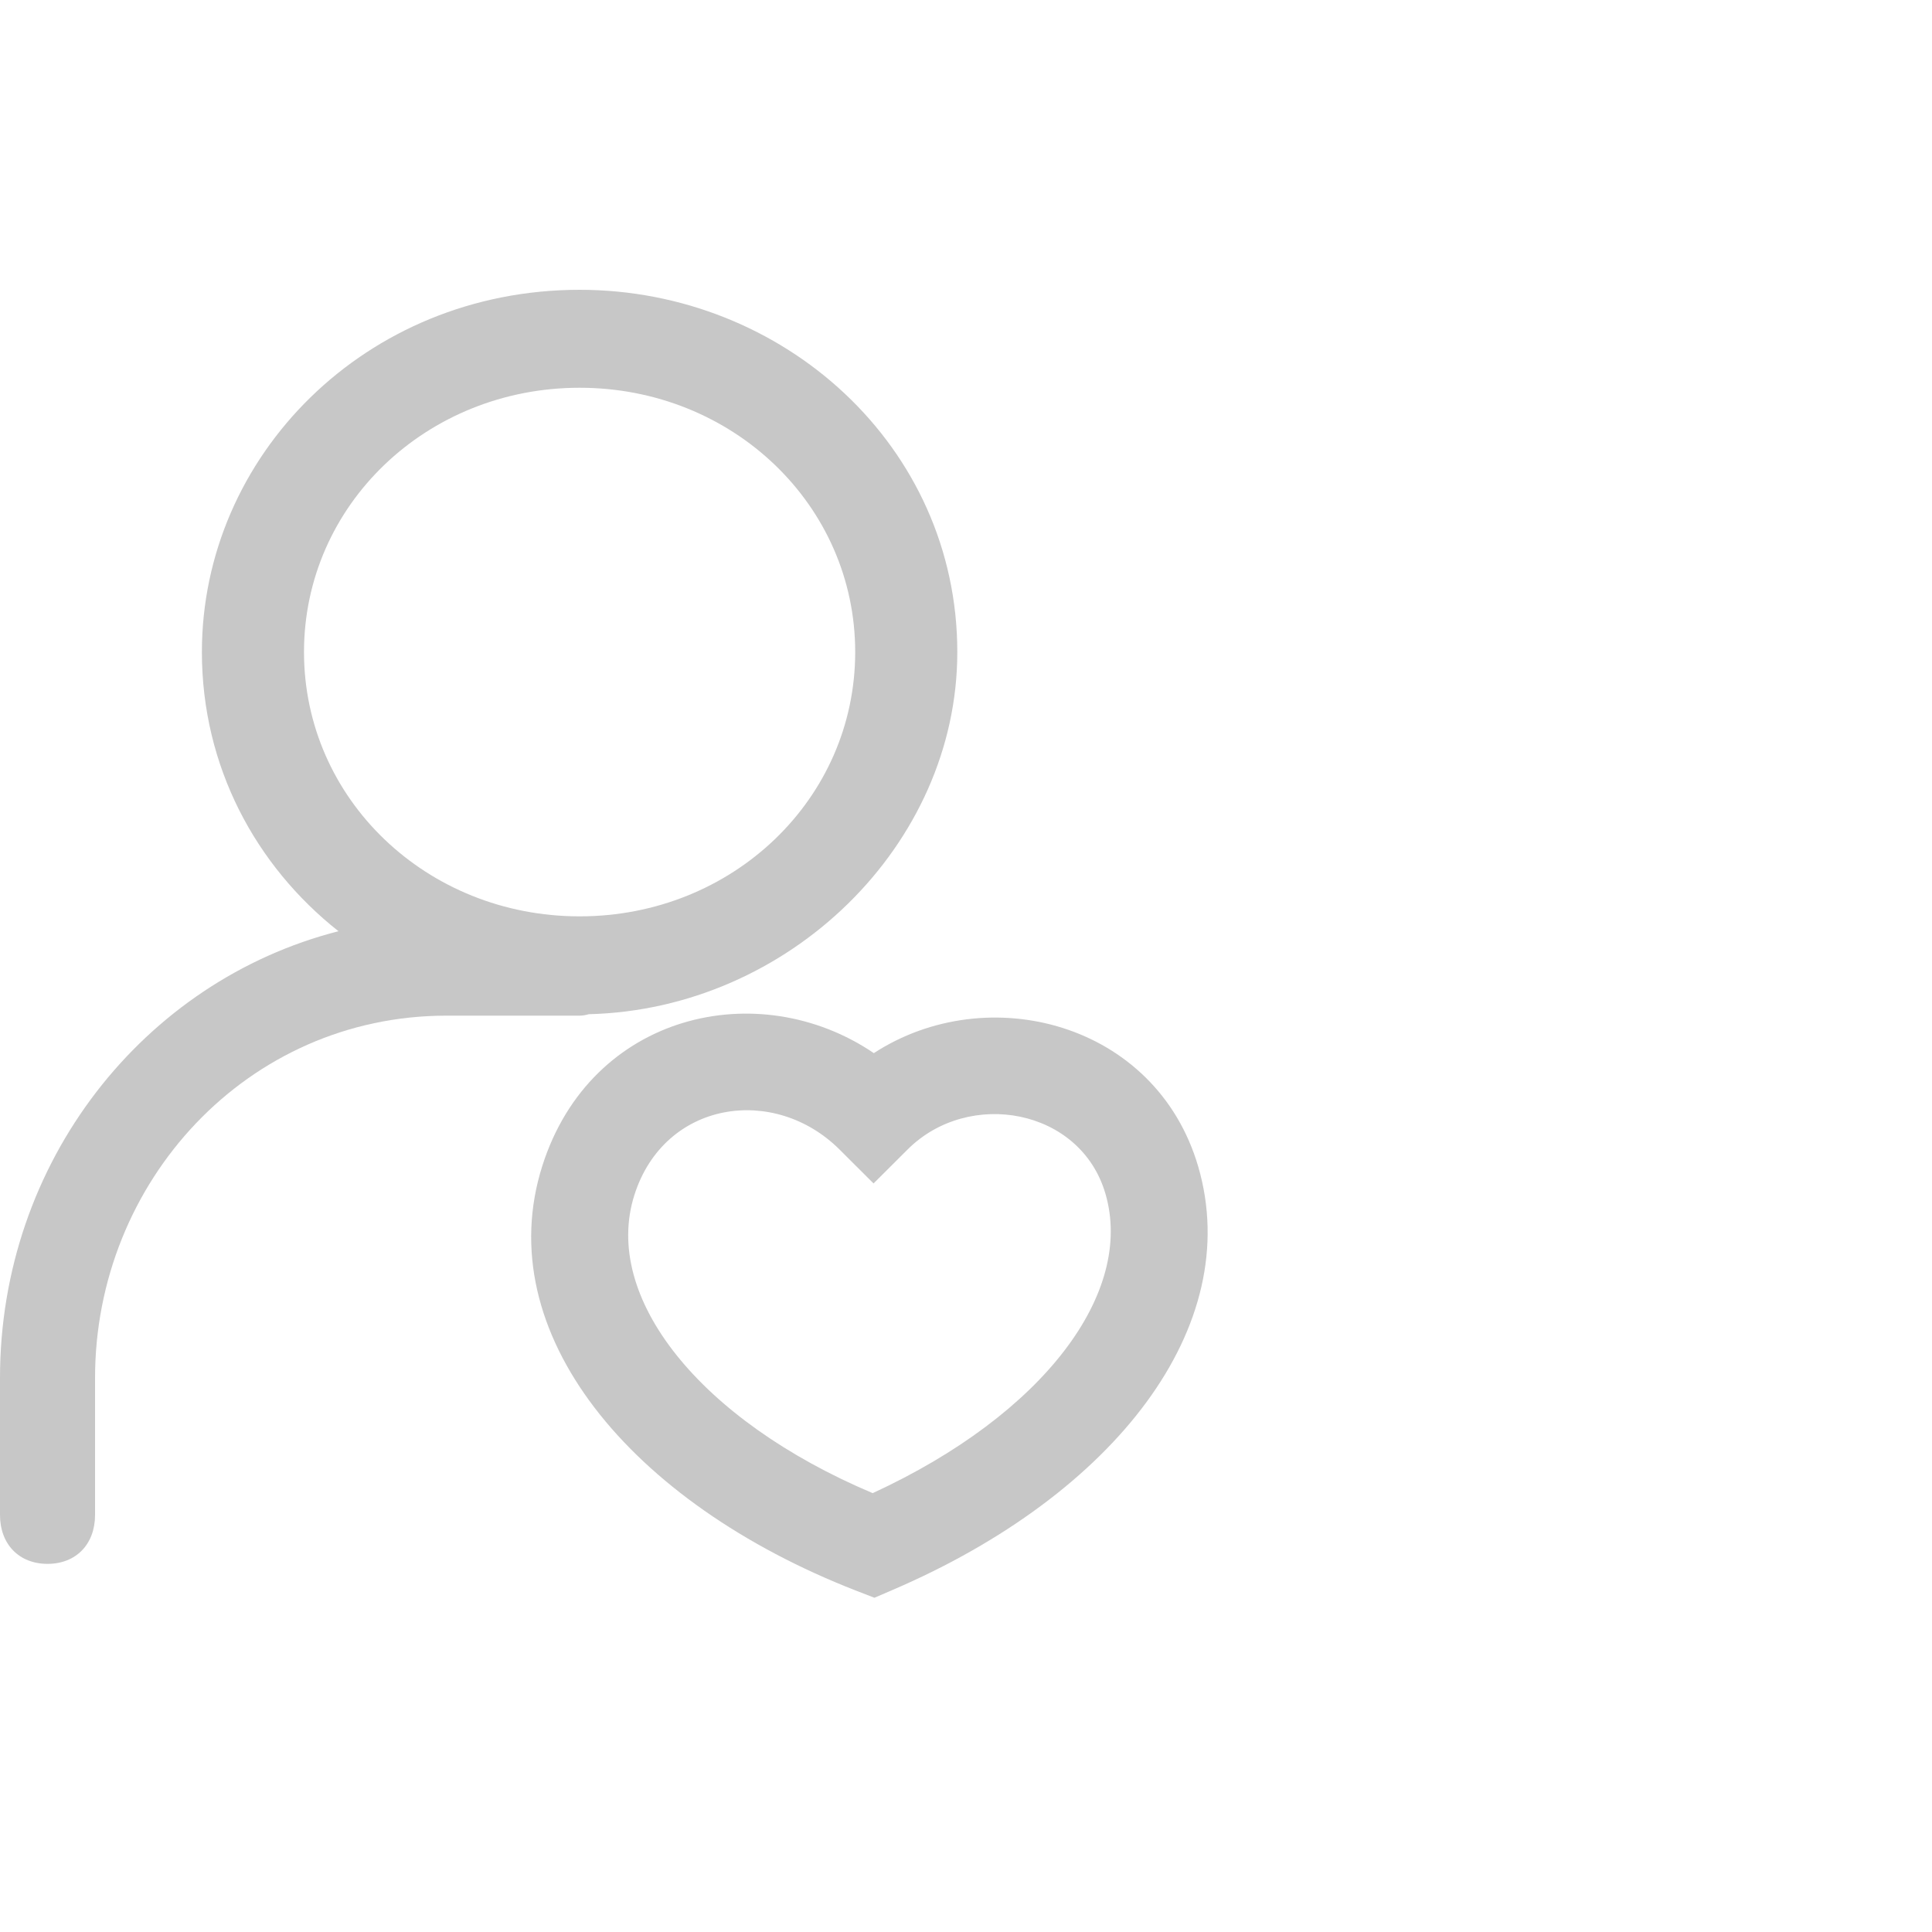 <svg xmlns="http://www.w3.org/2000/svg" xmlns:xlink="http://www.w3.org/1999/xlink" width="20px" height="20px" viewBox="0 0 20 20" version="1.1">
    <!-- Generator: Sketch 56.3 (81716) - https://sketch.com -->
    <title>icon/粉丝数</title>
    <desc>Created with Sketch.</desc>
    <g id="icon/粉丝数" stroke="none" stroke-width="1" fill="none" fill-rule="evenodd">
        <rect id="矩形-2" x="0" y="2" width="16" height="16"/>
        <g id="icon/参与人数" transform="translate(0, 3)" fill="#C7C7C7" fill-rule="nonzero">
            <g id="canyuzhe">
                <path d="M3.504,6.64 C2.646,5.962 2.09,4.934 2.09,3.75 C2.09,1.723 3.781,0 6,0 C8.113,0 9.91,1.622 9.91,3.75 C9.91,5.746 8.167,7.448 6.095,7.499 C6.064,7.508 6.032,7.514 6,7.514 C5.694,7.514 5.235,7.514 4.623,7.514 C2.557,7.514 0.984,9.236 0.984,11.264 L0.984,12.682 C0.984,12.986 0.787,13.189 0.492,13.189 C0.197,13.189 2.53574939e-13,12.986 2.53574939e-13,12.682 L2.53574939e-13,11.264 C2.53574939e-13,9.026 1.489,7.154 3.504,6.64 Z M6,1.014 C4.415,1.014 3.147,2.23 3.147,3.75 C3.147,5.27 4.415,6.486 6,6.486 C7.585,6.486 8.853,5.27 8.853,3.75 C8.853,2.23 7.585,1.014 6,1.014 Z" id="形状结合"/>
            </g>
            <path d="M5.614,9.069 C5.066,10.795 6.523,12.555 8.861,13.466 L9.052,13.54 L9.24,13.459 C11.548,12.468 12.883,10.729 12.405,9.08 C11.969,7.582 10.222,7.136 9.046,7.902 C7.853,7.092 6.117,7.487 5.614,9.069 Z M6.567,9.371 C6.878,8.393 8.015,8.227 8.69,8.899 L9.043,9.251 L9.396,8.899 C10.028,8.268 11.187,8.473 11.444,9.359 C11.741,10.38 10.812,11.637 9.034,12.457 C7.243,11.701 6.231,10.43 6.567,9.371 Z" id="椭圆形"/>
        </g>
    </g>
</svg>